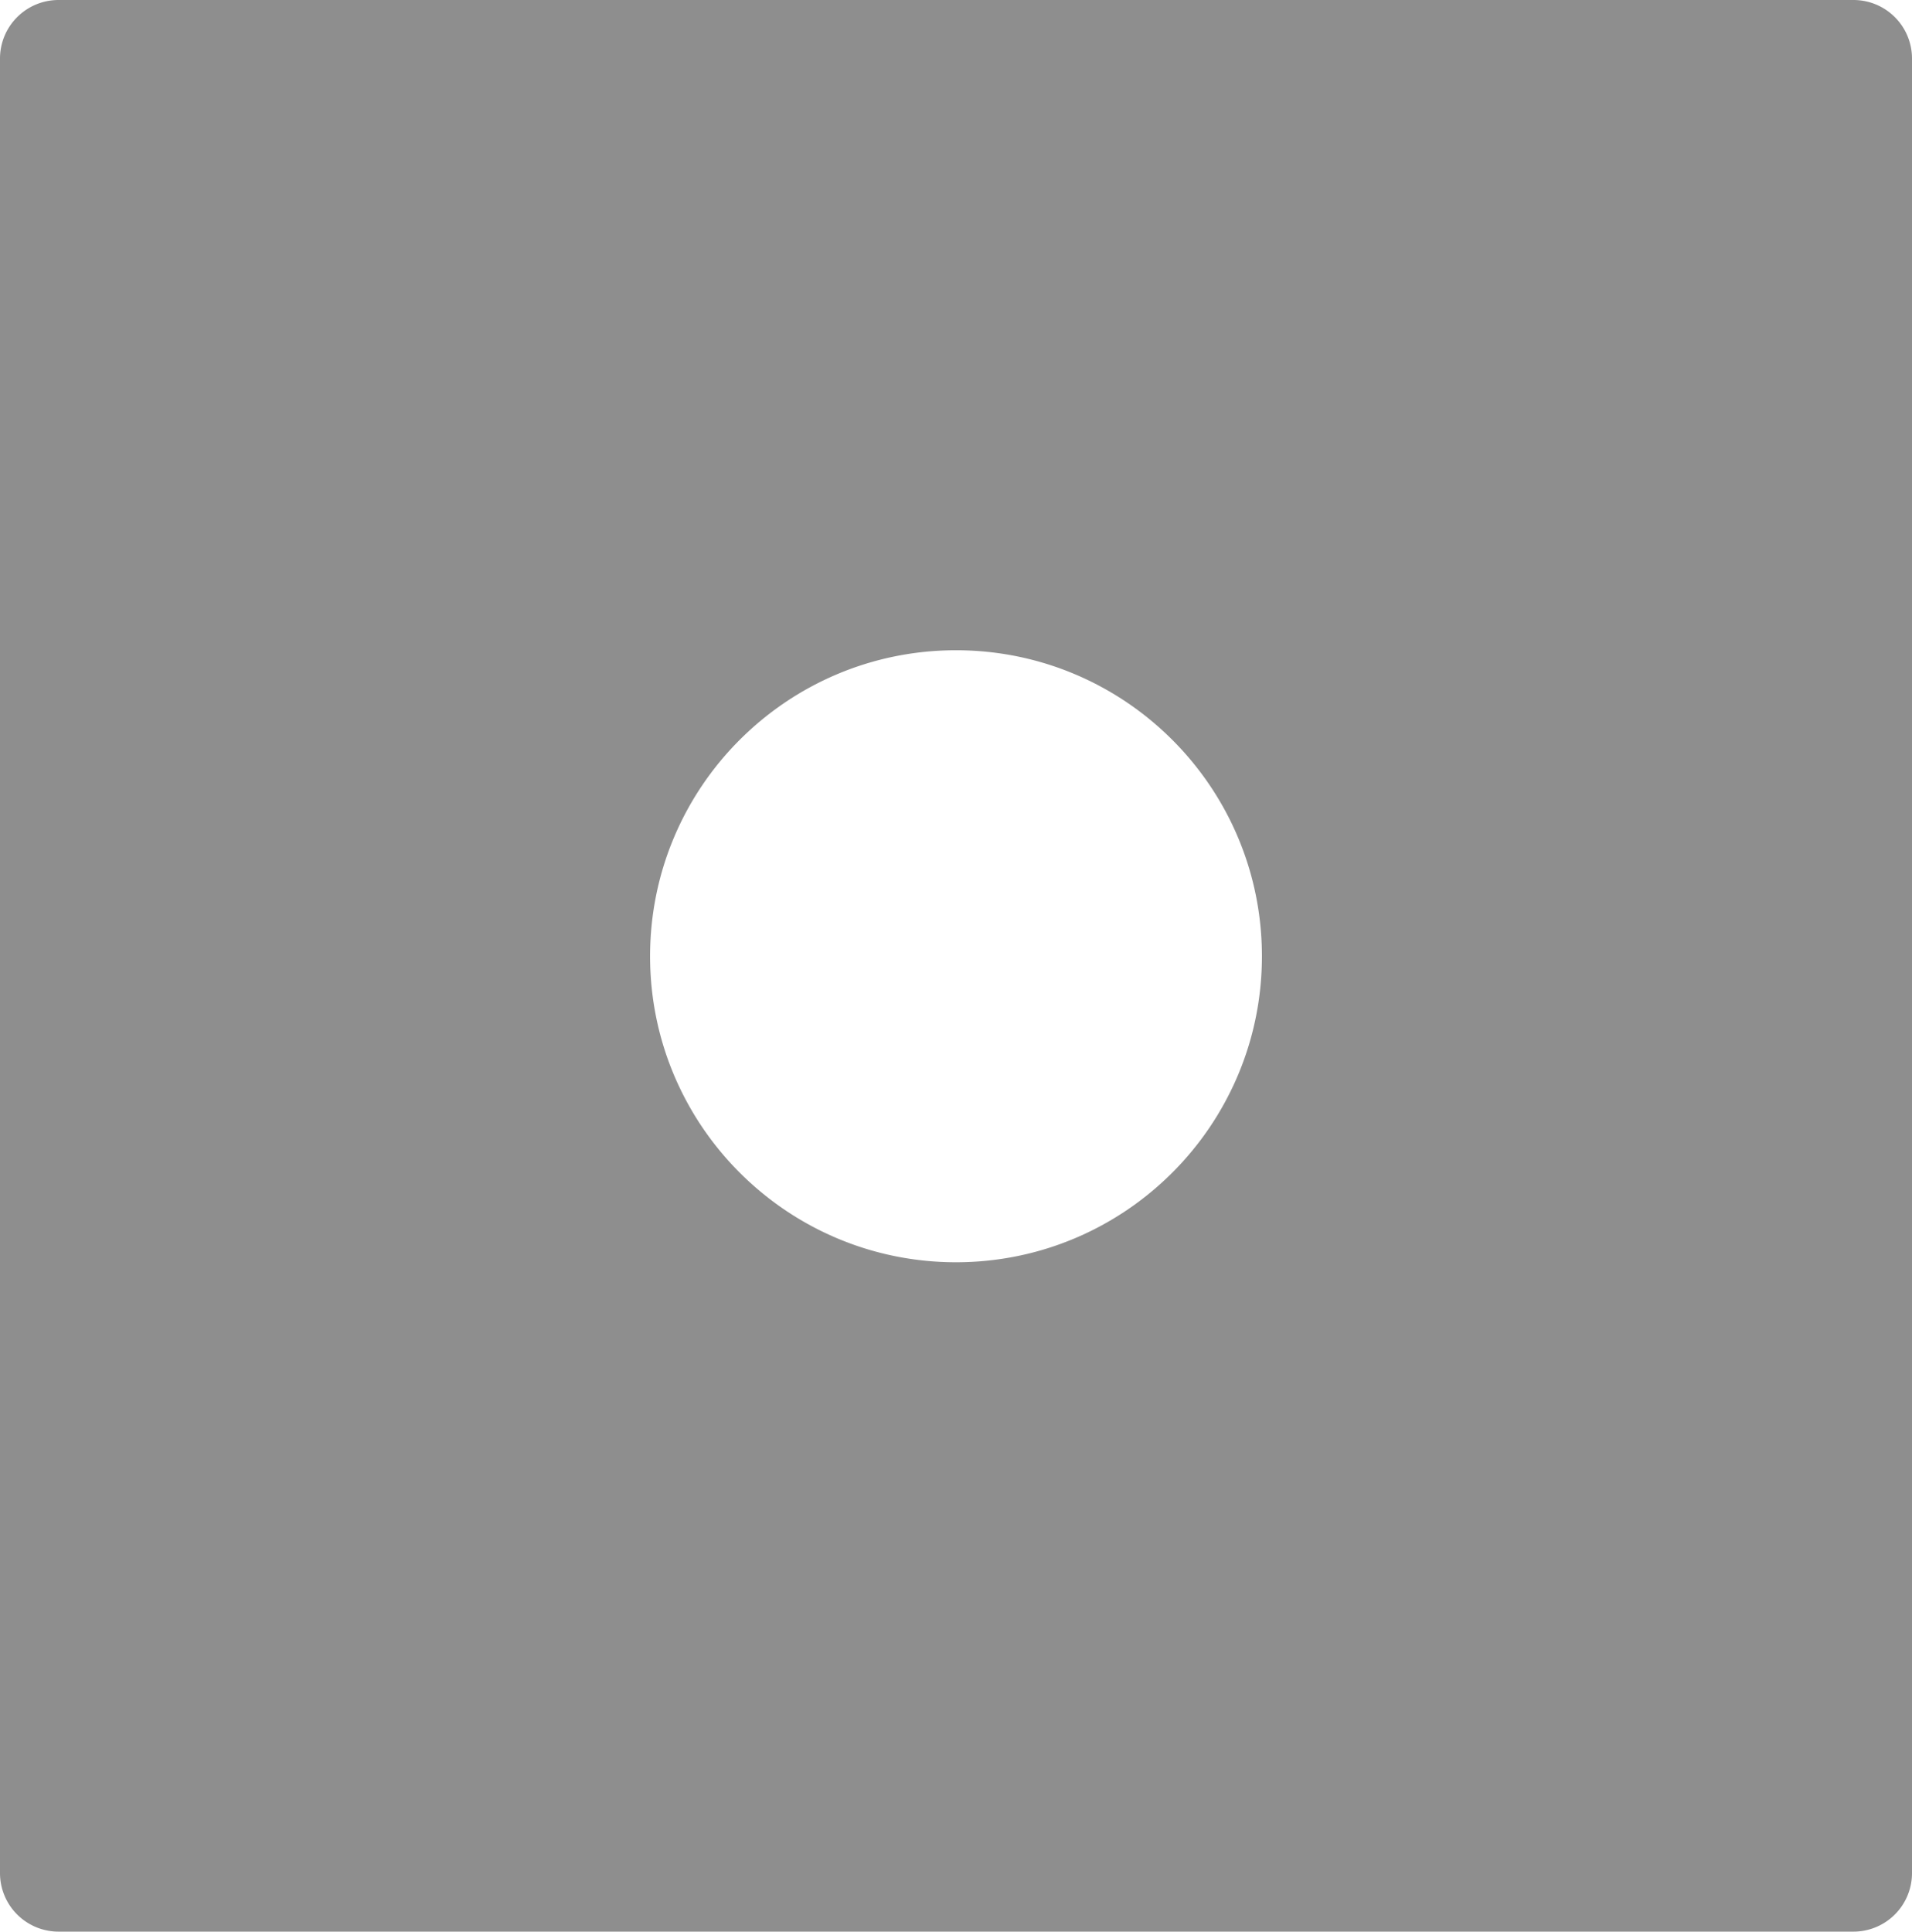 <svg xmlns="http://www.w3.org/2000/svg" width="98" height="99" viewBox="0 0 98 99">
    <path fill="#8E8E8E" fill-rule="nonzero" d="M3 0h92a3 3 0 0 1 3 3v93a3 3 0 0 1-3 3H3a3 3 0 0 1-3-3V3a3 3 0 0 1 3-3zm46 64.693c8.66 0 15.68-7.022 15.68-15.683 0-8.662-7.02-15.683-15.68-15.683S33.32 40.348 33.32 49.01c0 8.661 7.02 15.683 15.68 15.683z"/>
</svg>
